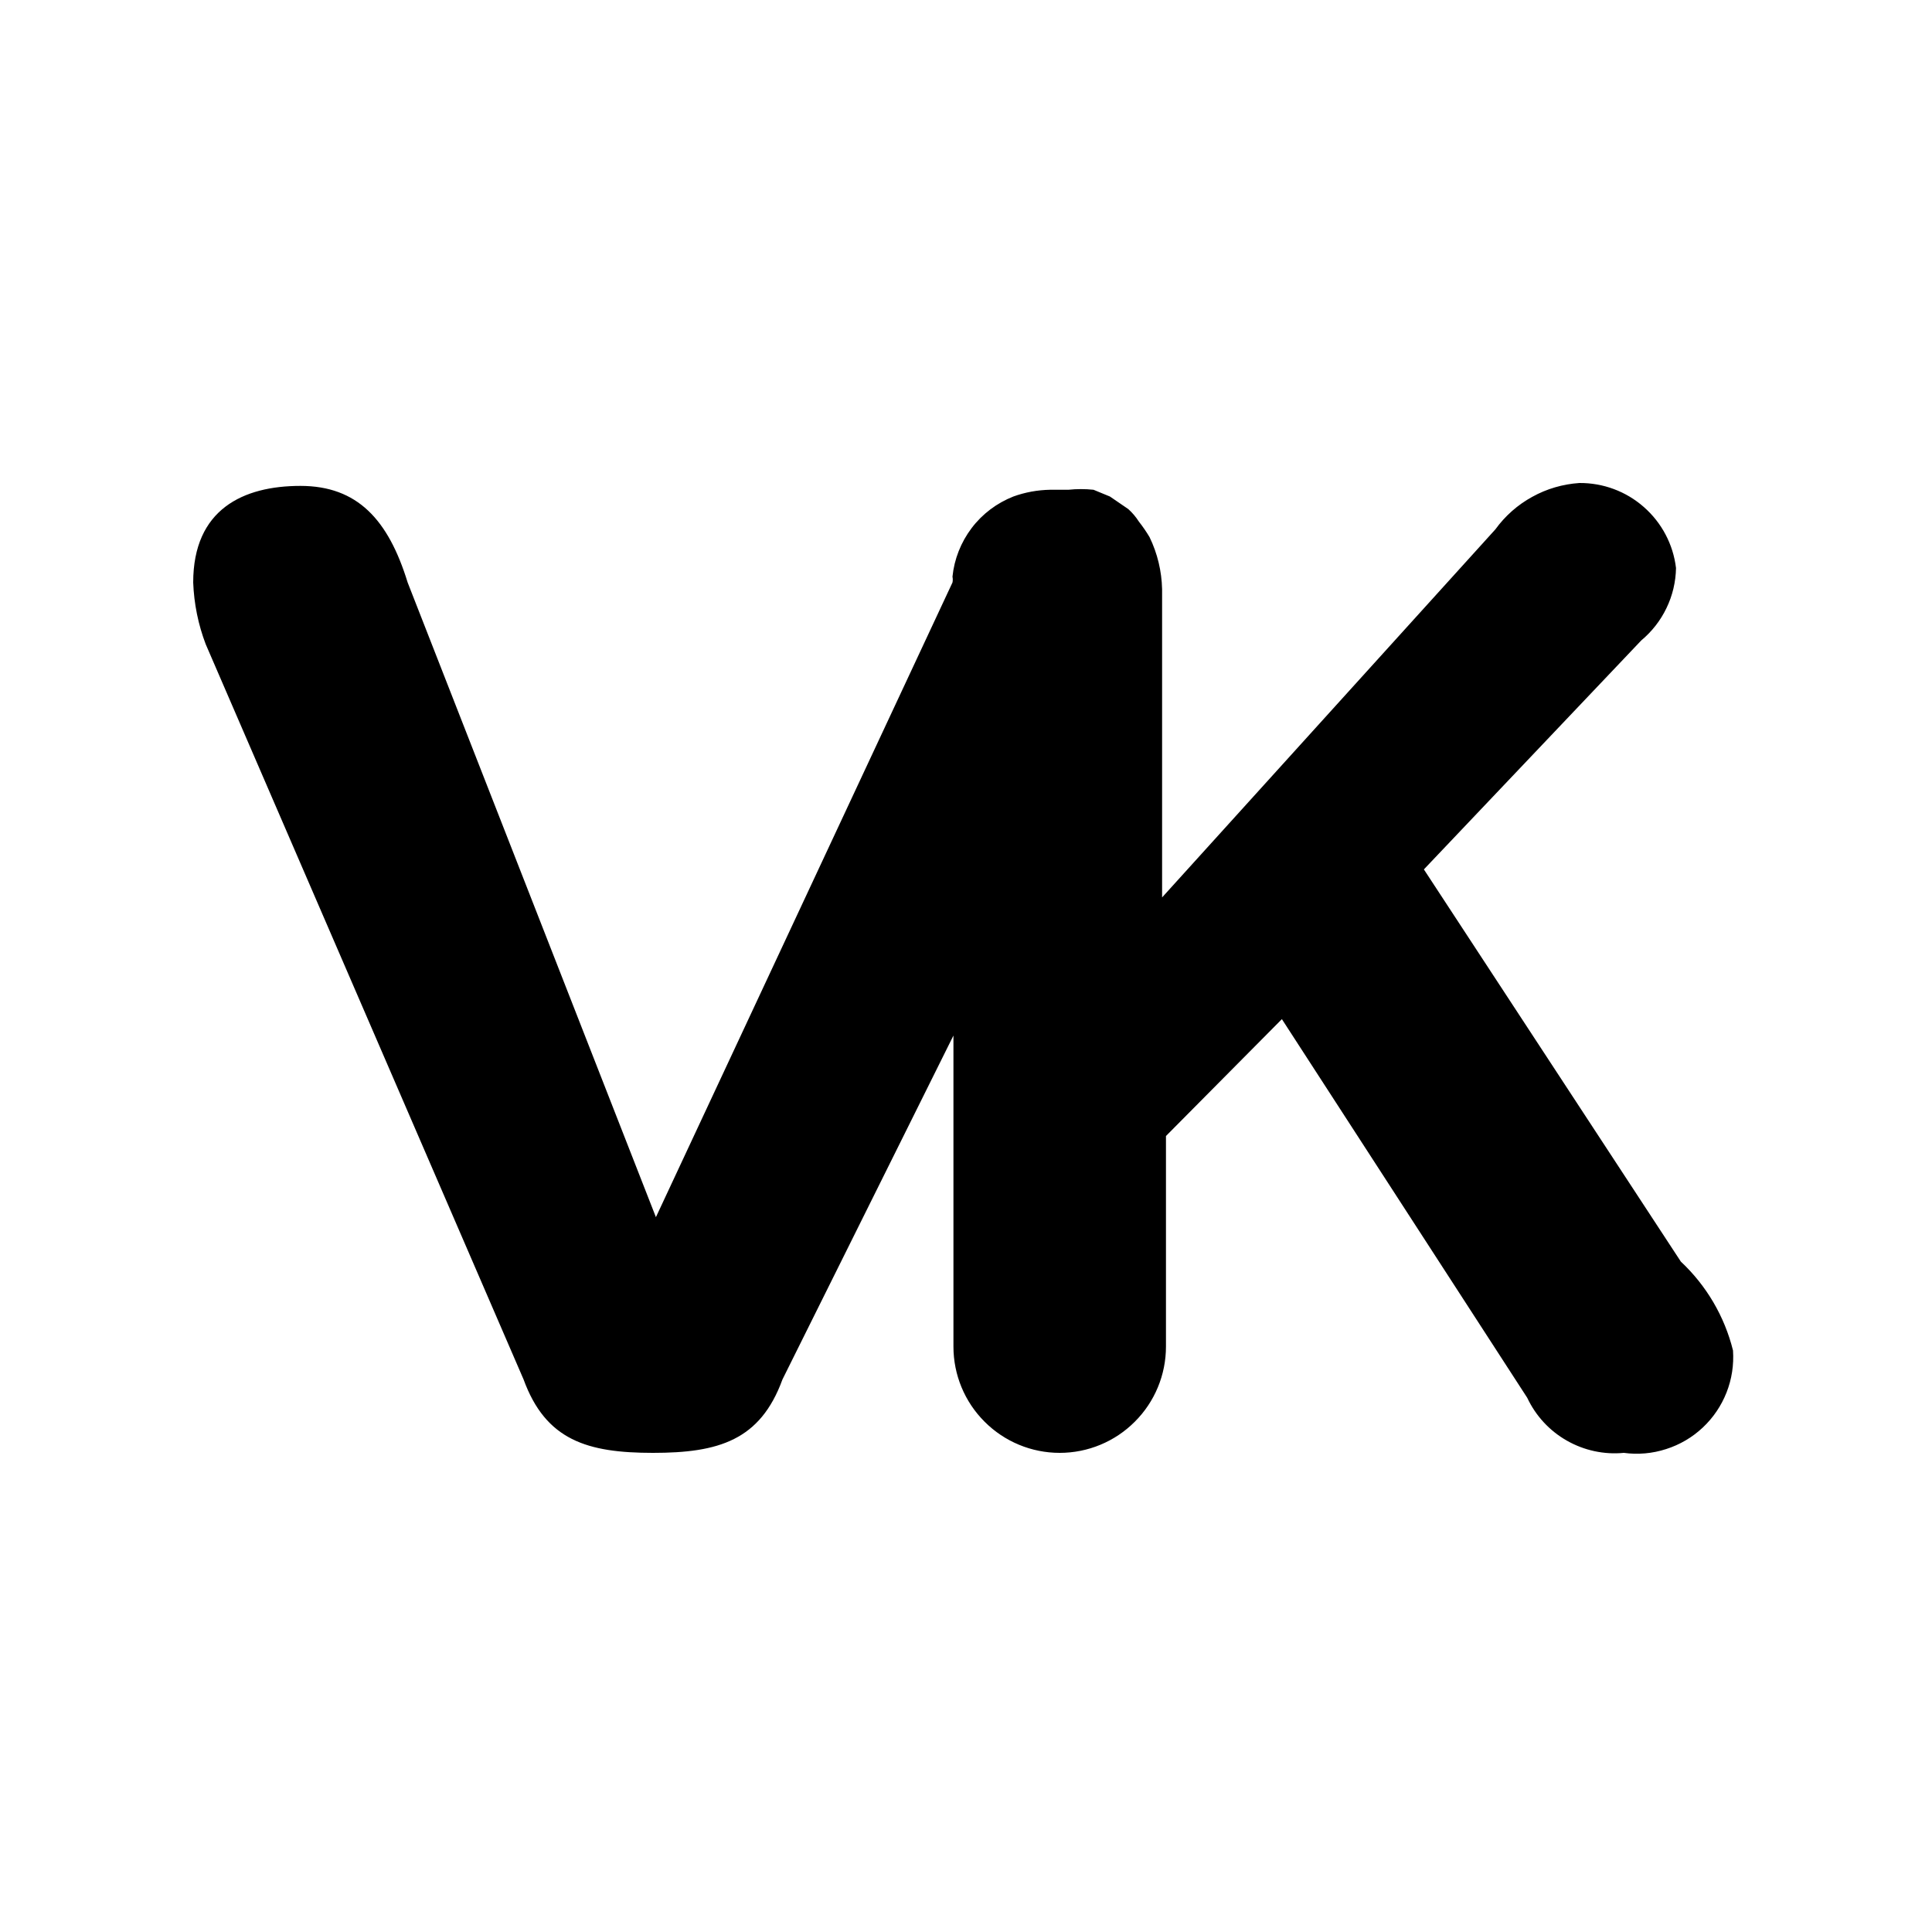 <svg width="24" height="24" viewBox="0 0 24 24" xmlns="http://www.w3.org/2000/svg">
<path d="M20.88 15.672L17.688 10.8L20.388 7.956C20.52 7.846 20.628 7.708 20.702 7.553C20.777 7.398 20.817 7.228 20.82 7.056C20.785 6.763 20.643 6.494 20.421 6.299C20.2 6.104 19.915 5.998 19.62 6C19.414 6.014 19.214 6.072 19.034 6.172C18.853 6.271 18.697 6.409 18.576 6.576L14.436 11.148V7.32C14.431 7.095 14.378 6.874 14.28 6.672C14.24 6.605 14.196 6.541 14.148 6.48C14.111 6.422 14.067 6.37 14.016 6.324L13.788 6.168L13.584 6.084C13.48 6.073 13.376 6.073 13.272 6.084H13.116H13.044C12.888 6.087 12.734 6.115 12.588 6.168C12.383 6.249 12.203 6.384 12.07 6.56C11.937 6.736 11.854 6.945 11.832 7.164C11.837 7.188 11.837 7.212 11.832 7.236L8.148 15.12L5.064 7.236C4.824 6.456 4.44 6.036 3.732 6.036C3.024 6.036 2.4 6.324 2.4 7.236C2.41 7.499 2.462 7.758 2.556 8.004L6.504 17.136C6.78 17.892 7.296 18.048 8.112 18.048C8.928 18.048 9.444 17.892 9.72 17.136L11.844 12.864V16.728C11.844 17.078 11.983 17.414 12.231 17.661C12.478 17.909 12.814 18.048 13.164 18.048C13.514 18.048 13.85 17.909 14.097 17.661C14.345 17.414 14.484 17.078 14.484 16.728V14.112L15.924 12.66L18.972 17.364C19.077 17.588 19.249 17.774 19.464 17.896C19.678 18.018 19.926 18.072 20.172 18.048C20.348 18.072 20.528 18.056 20.697 18.001C20.867 17.947 21.022 17.856 21.152 17.734C21.282 17.612 21.383 17.463 21.448 17.297C21.513 17.132 21.54 16.954 21.528 16.776C21.423 16.353 21.198 15.97 20.88 15.672Z" />
</svg>
